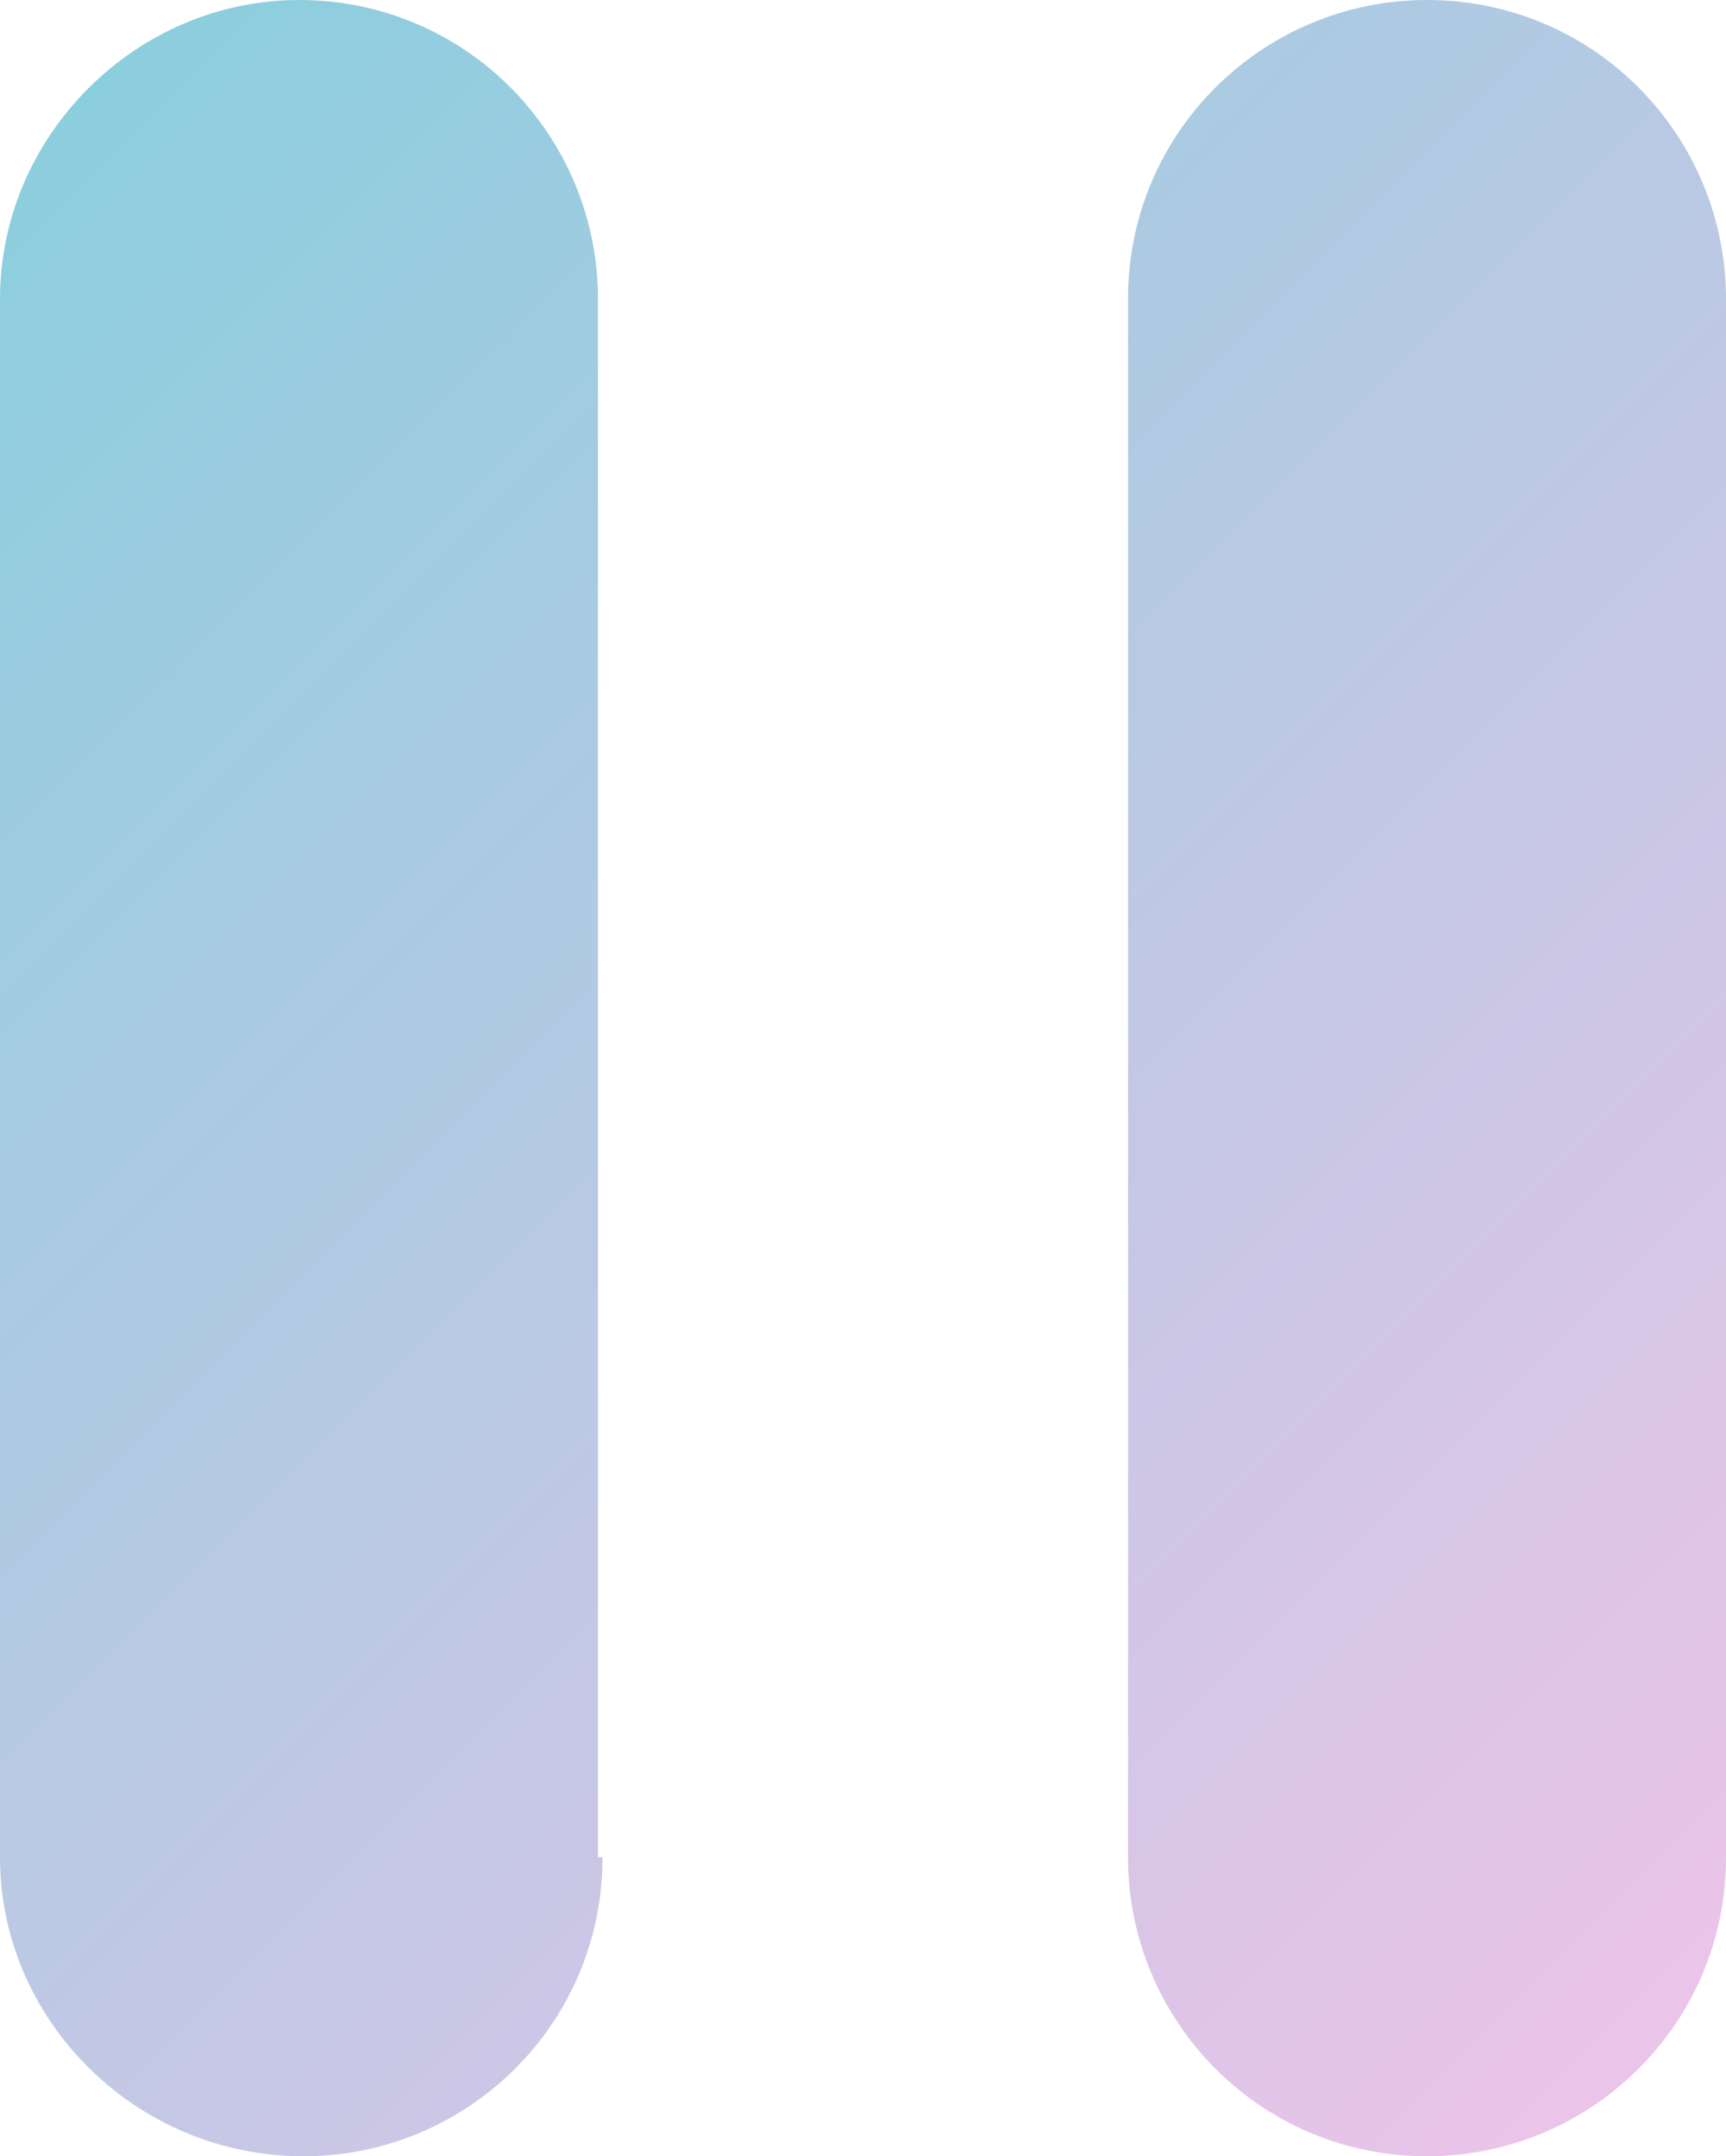 <?xml version="1.0" encoding="utf-8"?>
<!-- Generator: Adobe Illustrator 21.1.0, SVG Export Plug-In . SVG Version: 6.00 Build 0)  -->
<svg version="1.1" id="Capa_1" xmlns="http://www.w3.org/2000/svg" xmlns:xlink="http://www.w3.org/1999/xlink" x="0px" y="0px"
	 viewBox="0 0 38.1 47.6" style="enable-background:new 0 0 38.1 47.6;" xml:space="preserve">
<style type="text/css">
	.st0{fill:url(#SVGID_1_);}
	.st1{fill:url(#SVGID_2_);}
</style>
<g>
	<linearGradient id="SVGID_1_" gradientUnits="userSpaceOnUse" x1="-7.076" y1="10.097" x2="38.574" y2="55.747">
		<stop  offset="0" style="stop-color:#8ACEDE"/>
		<stop  offset="1" style="stop-color:#FBC2EB"/>
	</linearGradient>
	<path class="st0" d="M13.3,41c0,3.7-3,6.6-6.6,6.6l0,0C3,47.6,0,44.6,0,41V6.6C0,3,3,0,6.6,0l0,0c3.7,0,6.6,3,6.6,6.6V41z"/>
	<linearGradient id="SVGID_2_" gradientUnits="userSpaceOnUse" x1="5.367" y1="-2.346" x2="51.017" y2="43.304">
		<stop  offset="0" style="stop-color:#8ACEDE"/>
		<stop  offset="1" style="stop-color:#FBC2EB"/>
	</linearGradient>
	<path class="st1" d="M38.1,41c0,3.7-3,6.6-6.6,6.6l0,0c-3.7,0-6.6-3-6.6-6.6V6.6c0-3.7,3-6.6,6.6-6.6l0,0c3.7,0,6.6,3,6.6,6.6V41z"
		/>
</g>
</svg>
